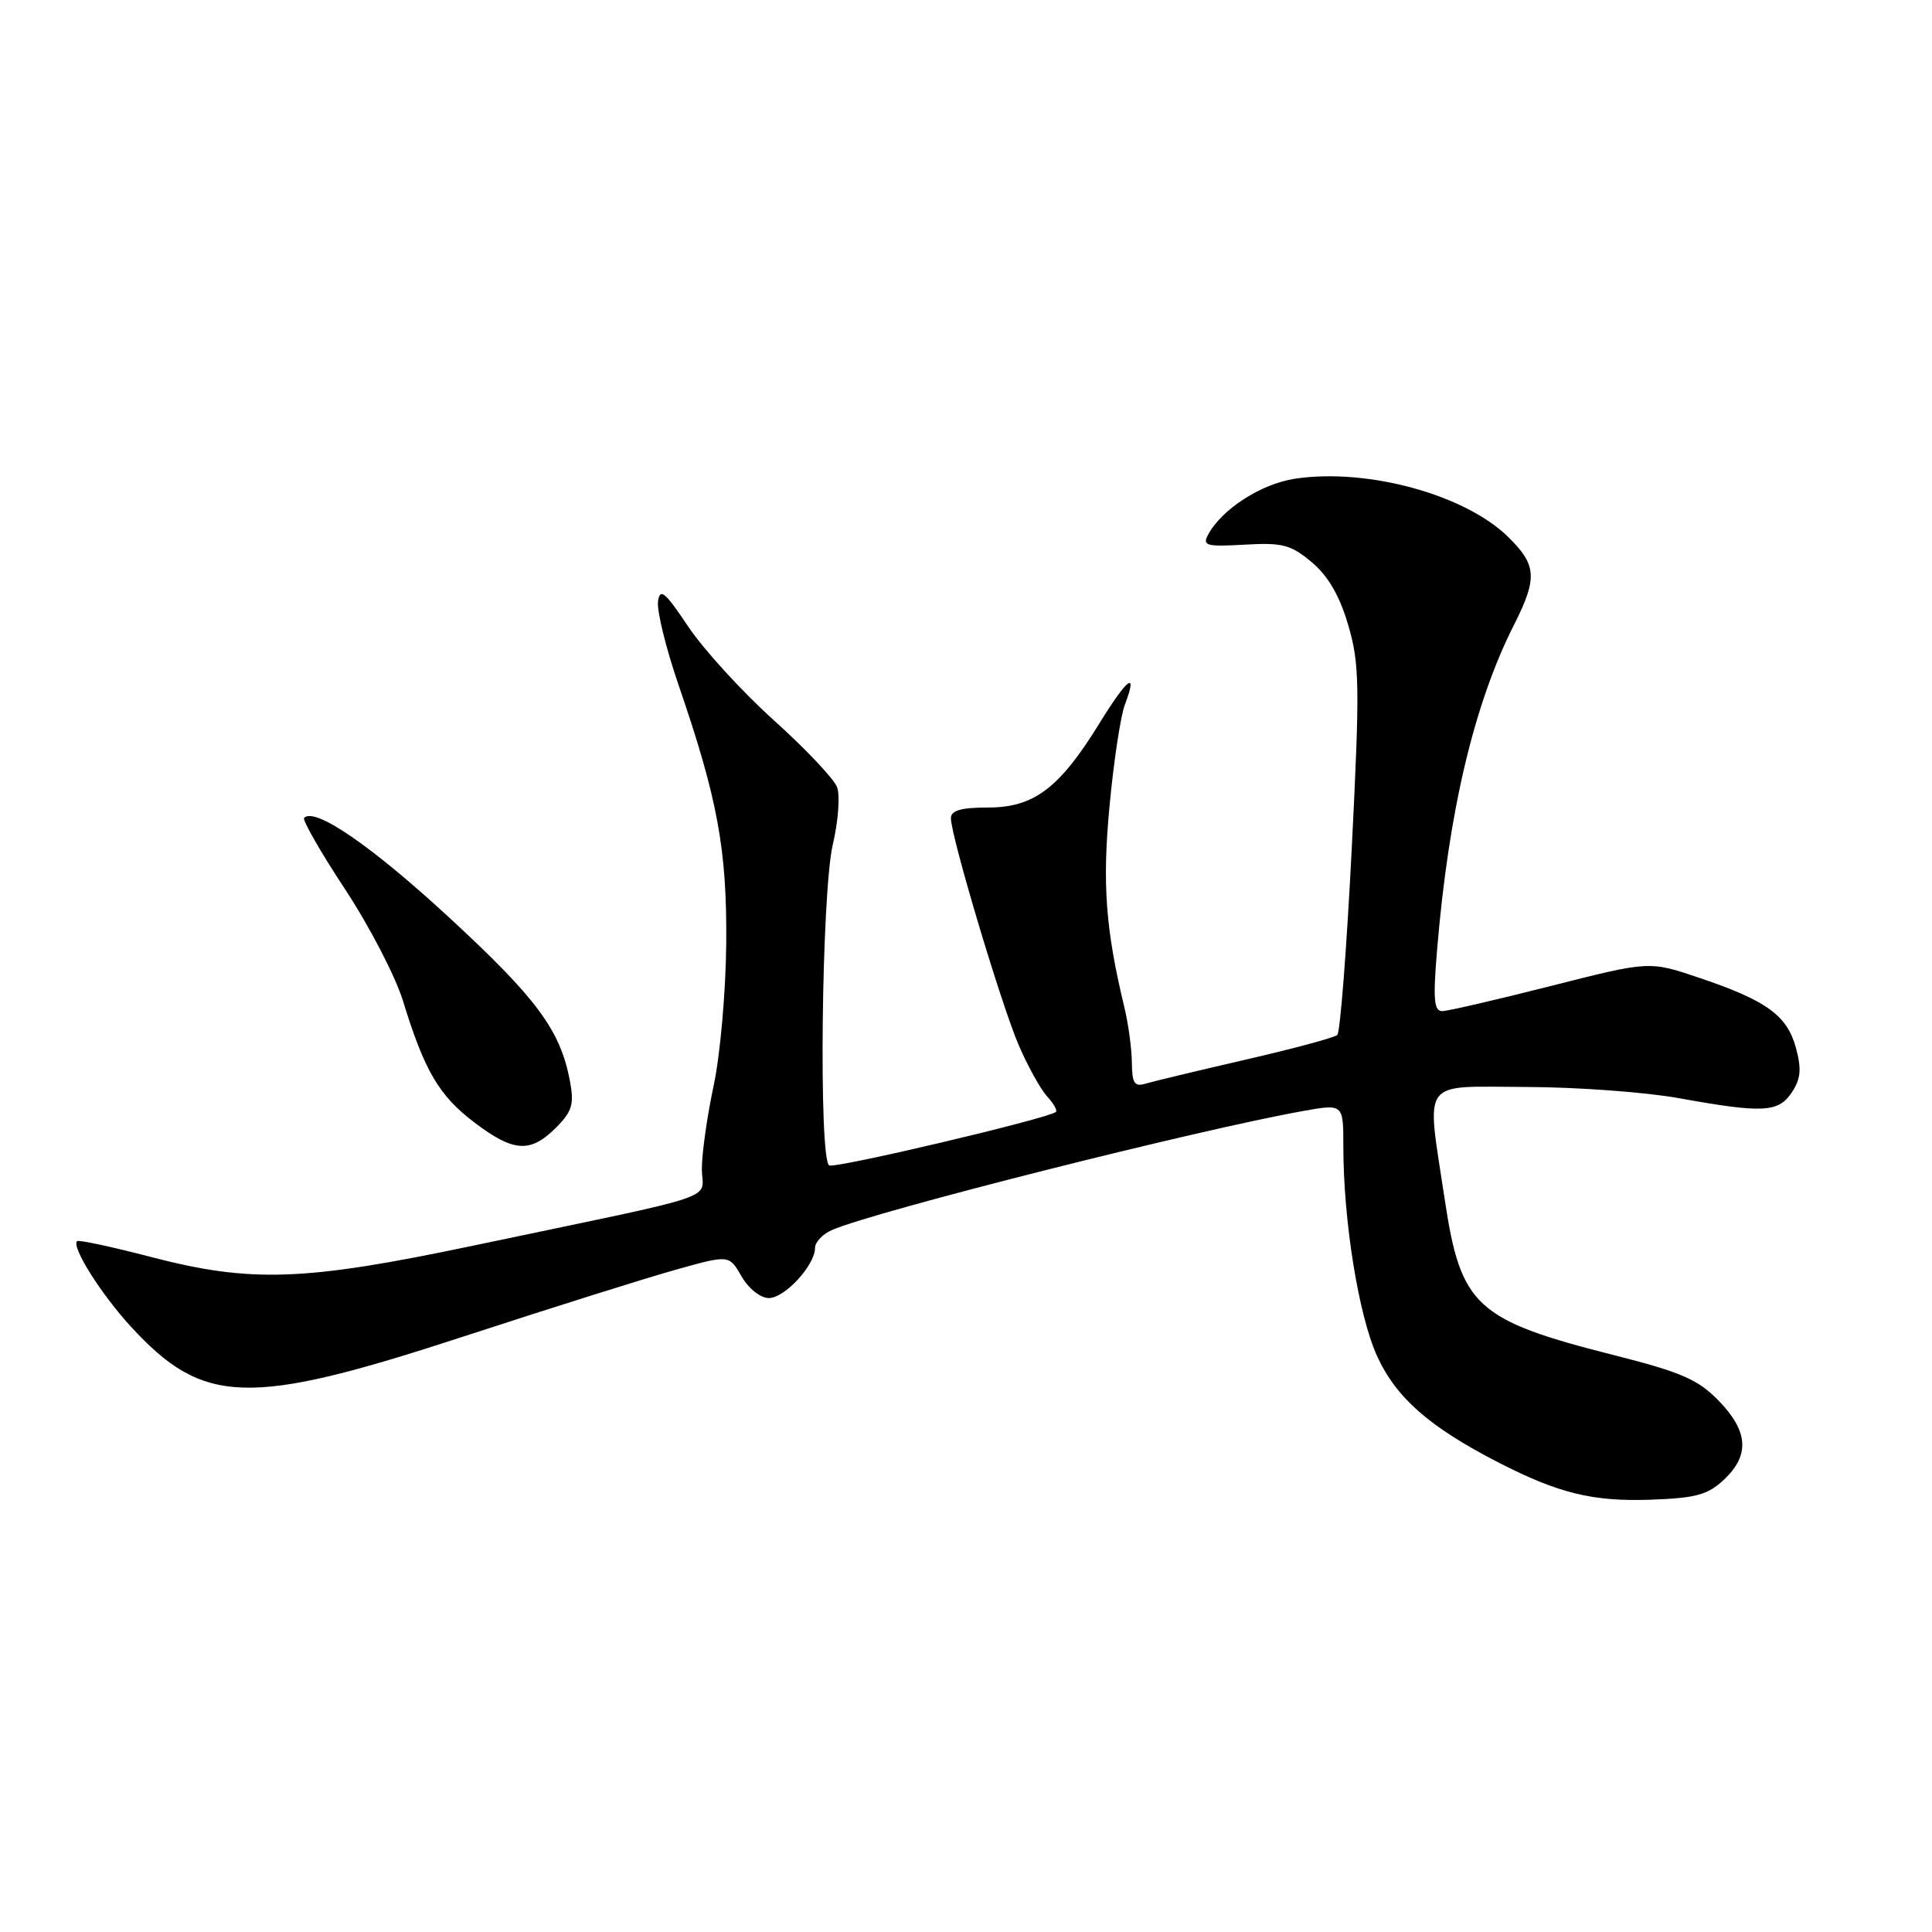 <?xml version="1.0" encoding="UTF-8" standalone="no"?>
<!DOCTYPE svg PUBLIC "-//W3C//DTD SVG 1.1//EN" "http://www.w3.org/Graphics/SVG/1.1/DTD/svg11.dtd" >
<svg xmlns="http://www.w3.org/2000/svg" xmlns:xlink="http://www.w3.org/1999/xlink" version="1.1" viewBox="0 0 256 256">
 <g >
 <path fill="currentColor"
d=" M 228.44 196.06 C 231.87 192.83 231.67 189.66 227.75 185.62 C 225.03 182.81 222.80 181.83 214.04 179.61 C 195.53 174.93 193.56 173.12 191.43 158.90 C 188.99 142.66 188.02 143.99 202.25 144.03 C 208.99 144.05 218.10 144.72 222.50 145.52 C 233.64 147.53 235.68 147.42 237.45 144.71 C 238.62 142.93 238.73 141.62 237.96 138.81 C 236.78 134.53 234.05 132.56 225.14 129.56 C 218.56 127.33 218.56 127.33 205.53 130.64 C 198.36 132.46 191.88 133.96 191.12 133.98 C 190.00 134.00 189.87 132.43 190.43 125.75 C 191.96 107.47 195.33 93.24 200.62 82.78 C 203.75 76.59 203.63 74.85 199.81 71.12 C 194.08 65.52 181.16 62.00 171.60 63.43 C 167.10 64.11 161.90 67.46 160.07 70.86 C 159.30 72.31 159.86 72.46 164.92 72.17 C 169.94 71.88 171.05 72.17 173.83 74.51 C 175.99 76.33 177.52 78.96 178.65 82.84 C 180.15 87.95 180.20 90.83 179.11 112.50 C 178.44 125.70 177.58 136.79 177.20 137.14 C 176.81 137.49 171.32 138.97 165.00 140.42 C 158.68 141.88 152.71 143.31 151.75 143.60 C 150.33 144.03 150.00 143.51 149.98 140.82 C 149.96 138.99 149.52 135.70 148.99 133.50 C 146.48 123.06 146.04 117.10 147.03 106.69 C 147.58 100.83 148.49 94.84 149.05 93.38 C 150.81 88.75 149.42 89.77 145.64 95.91 C 140.36 104.46 136.99 107.00 130.92 107.00 C 127.34 107.00 126.00 107.39 126.00 108.42 C 126.00 110.79 132.68 133.16 134.99 138.50 C 136.17 141.25 137.86 144.29 138.73 145.26 C 139.61 146.22 140.14 147.16 139.91 147.34 C 138.77 148.24 110.61 154.88 109.87 154.42 C 108.46 153.55 108.86 118.25 110.35 111.91 C 111.07 108.84 111.33 105.42 110.92 104.31 C 110.51 103.20 106.74 99.22 102.55 95.45 C 98.36 91.68 93.26 86.10 91.21 83.05 C 88.11 78.41 87.45 77.86 87.19 79.70 C 87.02 80.91 88.23 85.86 89.89 90.70 C 95.10 105.86 96.33 112.53 96.23 125.00 C 96.18 131.32 95.43 139.79 94.57 143.82 C 93.71 147.84 93.00 152.81 93.00 154.86 C 93.00 159.15 96.62 157.93 62.72 165.05 C 40.30 169.77 33.27 170.01 19.98 166.55 C 14.81 165.20 10.41 164.26 10.21 164.46 C 9.45 165.22 13.36 171.44 17.33 175.77 C 26.96 186.25 32.87 186.43 61.40 177.10 C 73.00 173.31 85.68 169.32 89.56 168.24 C 96.61 166.26 96.61 166.26 98.26 169.13 C 99.20 170.76 100.76 172.00 101.88 172.00 C 103.99 172.00 108.00 167.64 108.00 165.34 C 108.00 164.58 109.01 163.52 110.25 162.98 C 116.03 160.47 158.92 149.65 172.75 147.20 C 178.00 146.27 178.00 146.27 178.00 151.91 C 178.00 161.74 180.02 174.32 182.47 179.68 C 184.98 185.20 189.40 189.08 198.50 193.76 C 206.52 197.88 211.02 198.98 218.69 198.72 C 224.70 198.51 226.29 198.08 228.44 196.06 Z  M 73.65 149.44 C 75.81 147.28 76.10 146.33 75.52 143.24 C 74.25 136.51 71.15 132.31 59.49 121.55 C 49.19 112.05 41.73 106.93 40.30 108.37 C 40.03 108.63 42.46 112.87 45.69 117.78 C 48.93 122.69 52.39 129.36 53.39 132.60 C 56.23 141.86 58.17 145.18 62.83 148.71 C 68.03 152.67 70.27 152.82 73.65 149.44 Z "/>
</g>
</svg>
